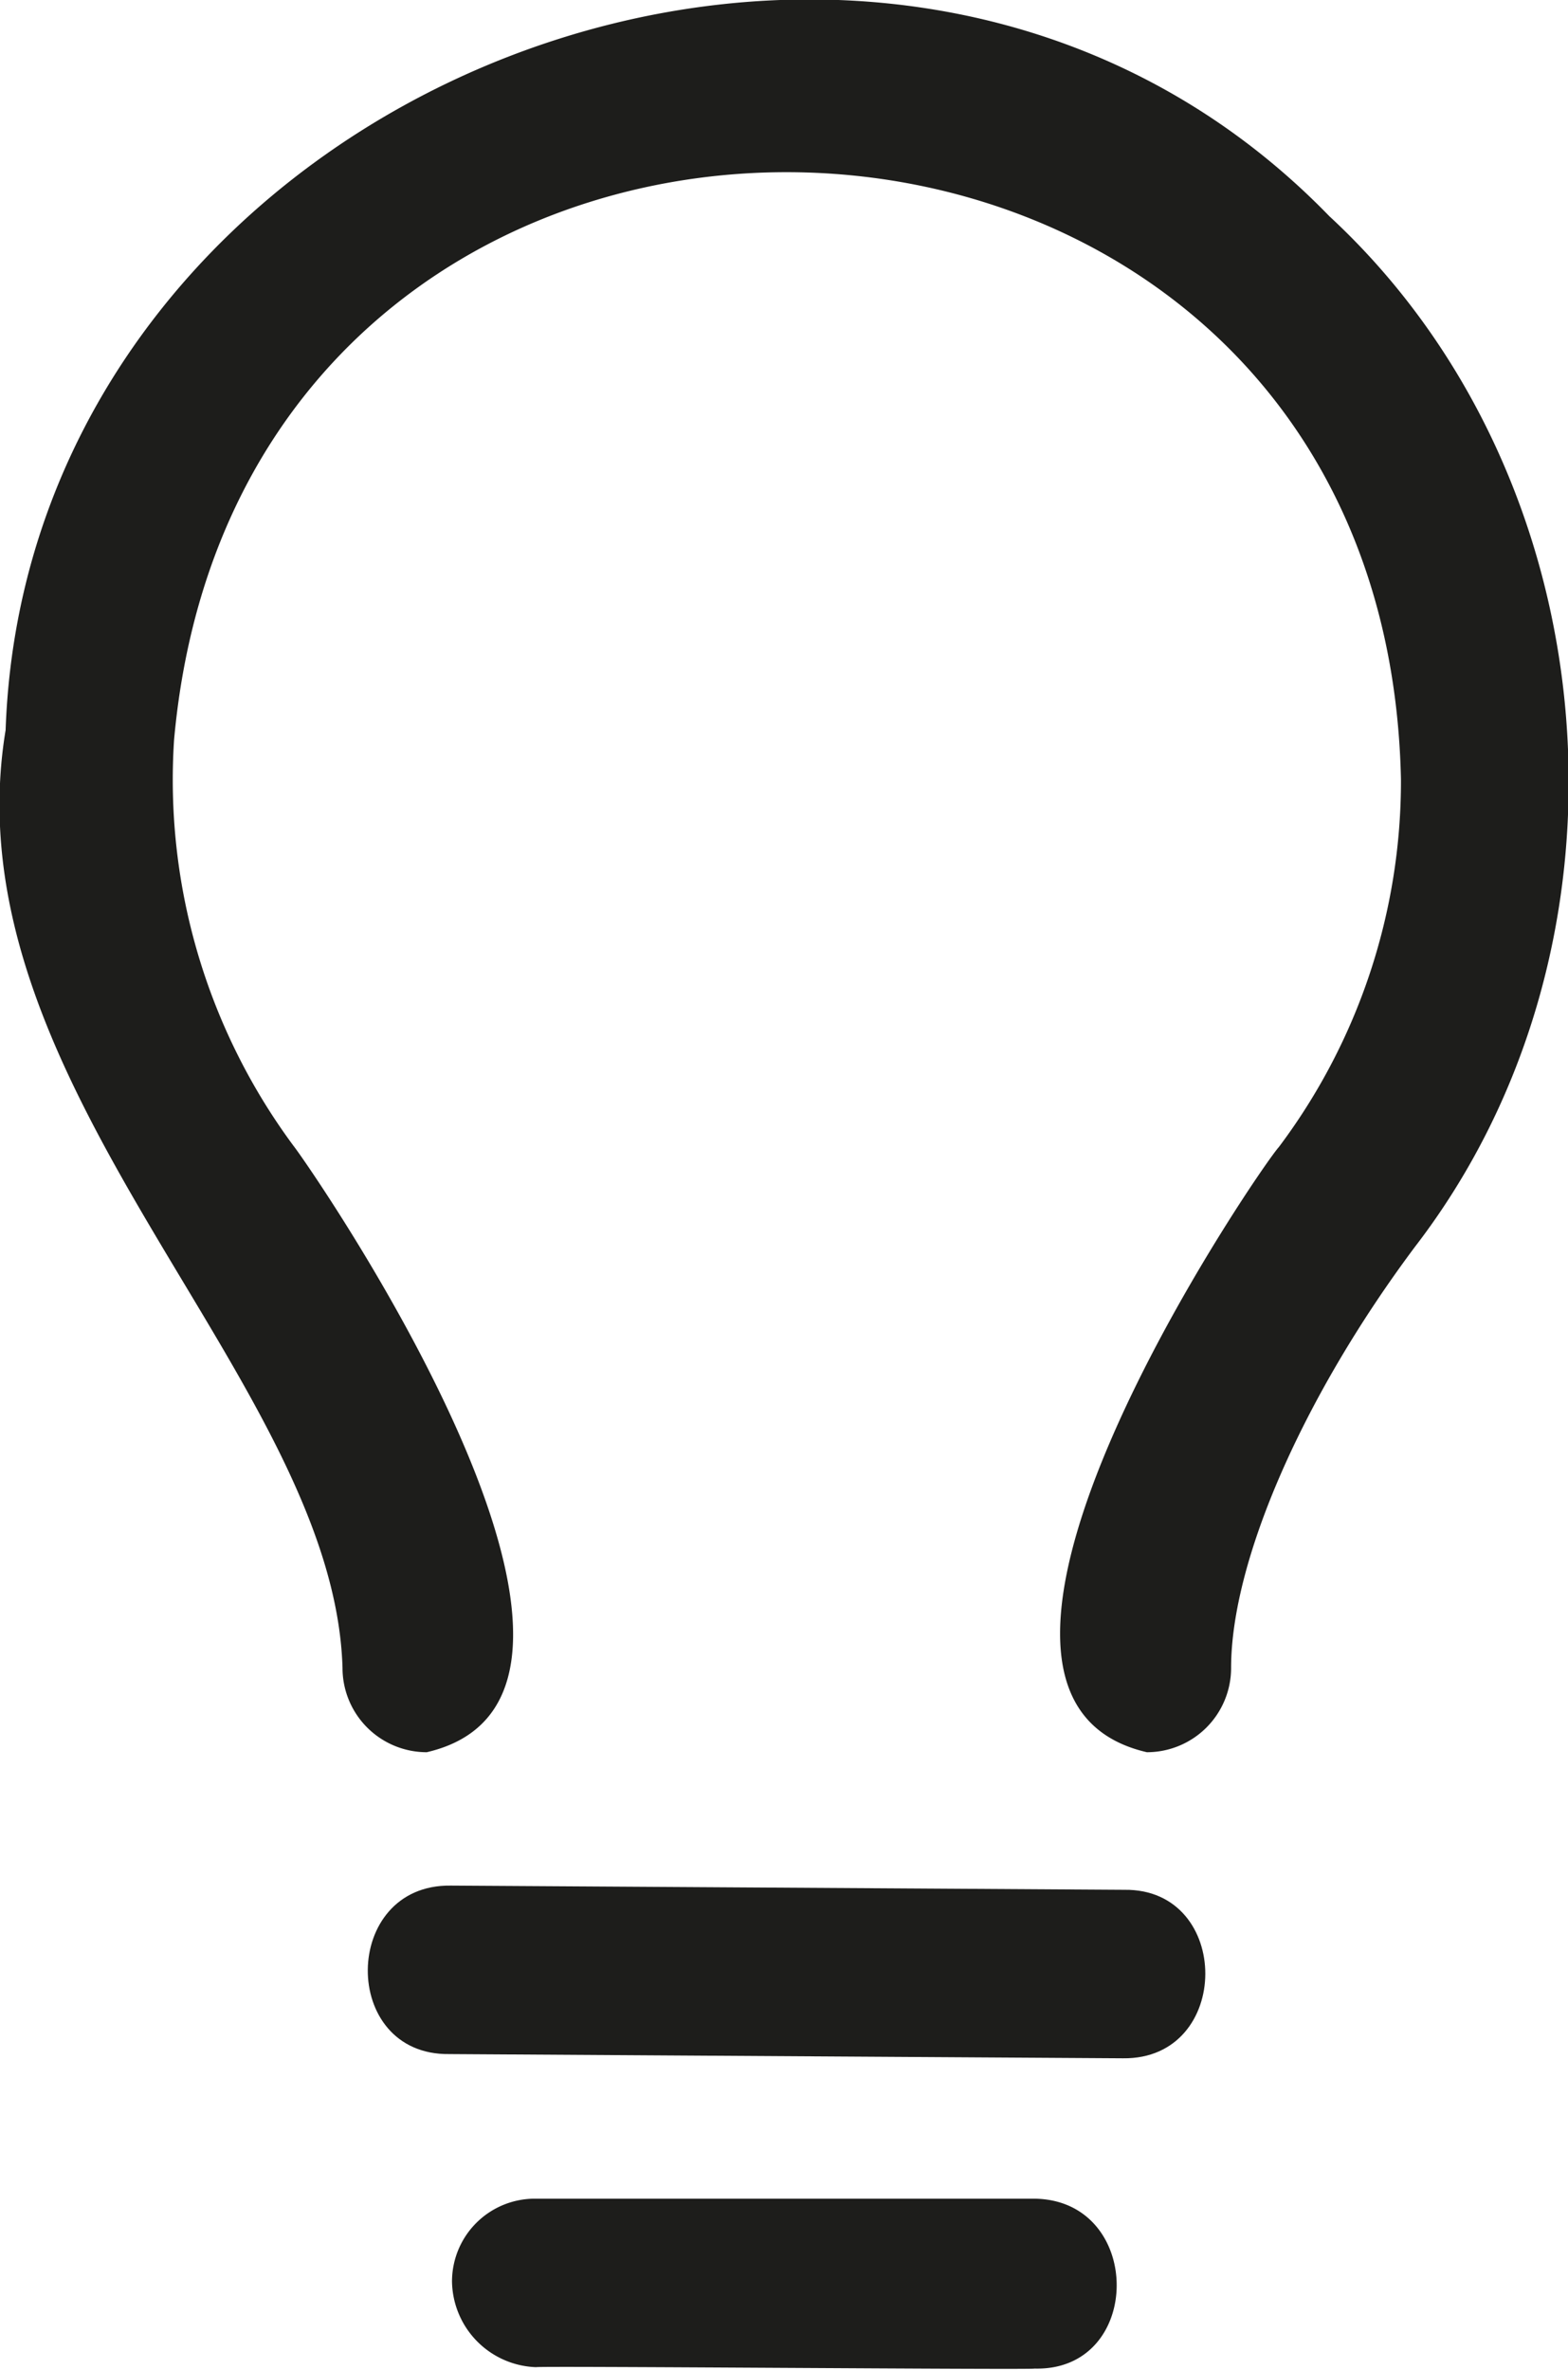 <svg id="Light-switcher" xmlns="http://www.w3.org/2000/svg" viewBox="0 0 111.7 168.8">
  <defs>
    <style>
      .cls-1 {
        fill: #1d1d1b;
      }
    </style>
  </defs>
  <path class="cls-1" d="M81.4,125c-17.7-4.1,8.1-41.7,9.4-43.1a43.4,43.4,0,0,0,8.7-26.2C98.3-.2,17.1-2.7,12.1,52.9a43.8,43.8,0,0,0,8.5,28.9c1.2,1.5,27.2,39.1,9.5,43.2a6,6,0,0,1-6-6C23.5,98.4-4.1,77.6.1,52.2,1.7,6.3,62.3-17.5,94.4,15.6c20.1,18.6,22.8,51.7,6.1,73.4-8,10.7-13.1,22.4-13.1,30A6,6,0,0,1,81.4,125Z" transform="translate(0.3 -0.2)"/>
  <path class="cls-1" d="M79.7,146.8l-48-.3c-7.8.1-7.7-12.1.1-12l48,.3C87.5,134.7,87.5,146.9,79.7,146.8Z" transform="translate(0.3 -0.2)"/>
  <path class="cls-1" d="M73.4,168.9c0,.1-35.5-.2-35.5-.1a6.2,6.2,0,0,1-6-6.1,5.9,5.9,0,0,1,6-5.9H73.4C81.2,156.9,81.2,169.1,73.4,168.9Z" transform="translate(0.3 -0.2)"/>
</svg>
